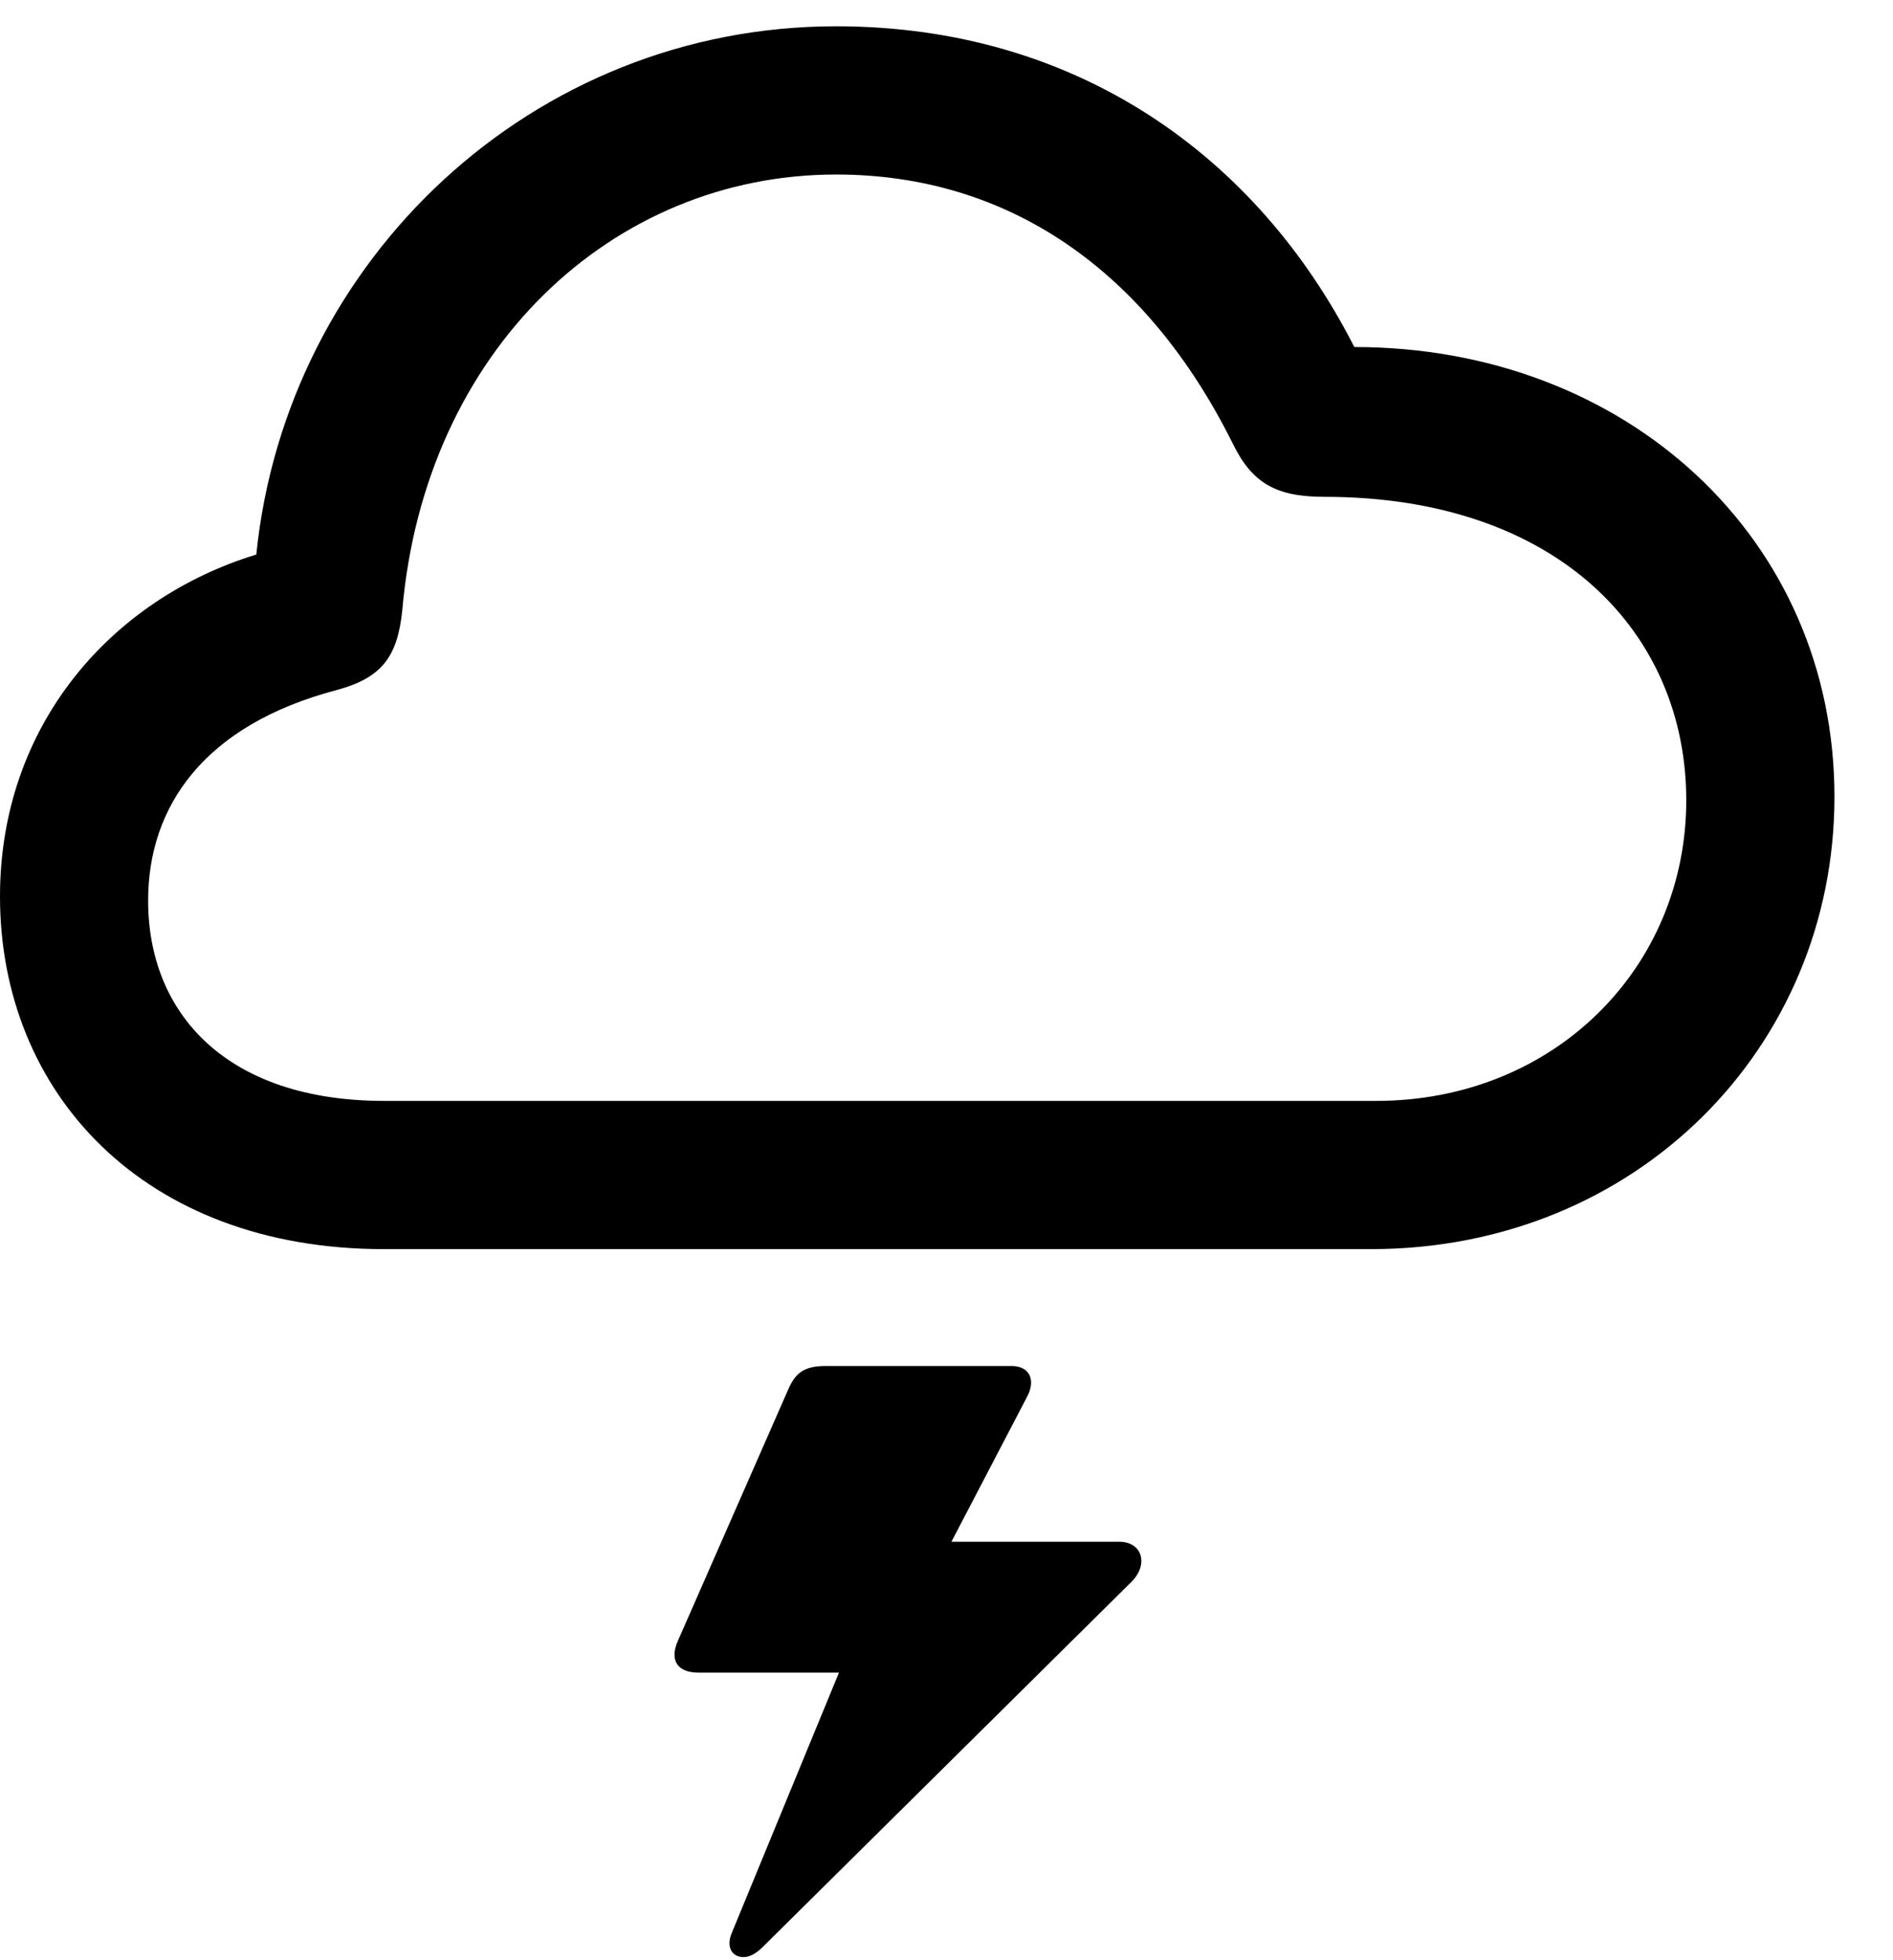 <svg width="28" height="29" viewBox="0 0 28 29" fill="none" xmlns="http://www.w3.org/2000/svg">
<path d="M16.554 22.809H13.803L13.765 23.399L15.19 20.668C15.329 20.41 15.223 20.209 14.963 20.209H12.213C11.874 20.209 11.757 20.326 11.651 20.574L10.026 24.277C9.899 24.567 10.024 24.745 10.33 24.745H12.591L12.716 24.001L10.821 28.604C10.758 28.759 10.795 28.888 10.901 28.934C11.006 28.981 11.135 28.946 11.266 28.82L16.739 23.399C16.991 23.145 16.898 22.809 16.554 22.809Z" fill="black"/>
<path d="M5.679 18.48H20.279C24.2 18.48 27.134 15.499 27.134 11.788C27.134 7.968 24.059 5.134 20.032 5.134C18.592 2.303 15.918 0.389 12.367 0.389C7.876 0.389 4.233 3.844 3.791 8.204C1.638 8.863 0 10.737 0 13.262C0 16.166 2.125 18.48 5.679 18.48ZM5.683 16.287C3.356 16.287 2.191 15 2.191 13.323C2.191 11.931 3.018 10.727 4.976 10.21C5.651 10.028 5.879 9.715 5.95 9.031C6.283 5.184 9.05 2.582 12.367 2.582C14.923 2.582 16.959 4.002 18.231 6.556C18.516 7.145 18.871 7.35 19.586 7.35C23.063 7.35 24.942 9.381 24.942 11.839C24.942 14.314 22.99 16.287 20.354 16.287H5.683Z" fill="black"/>
</svg>
